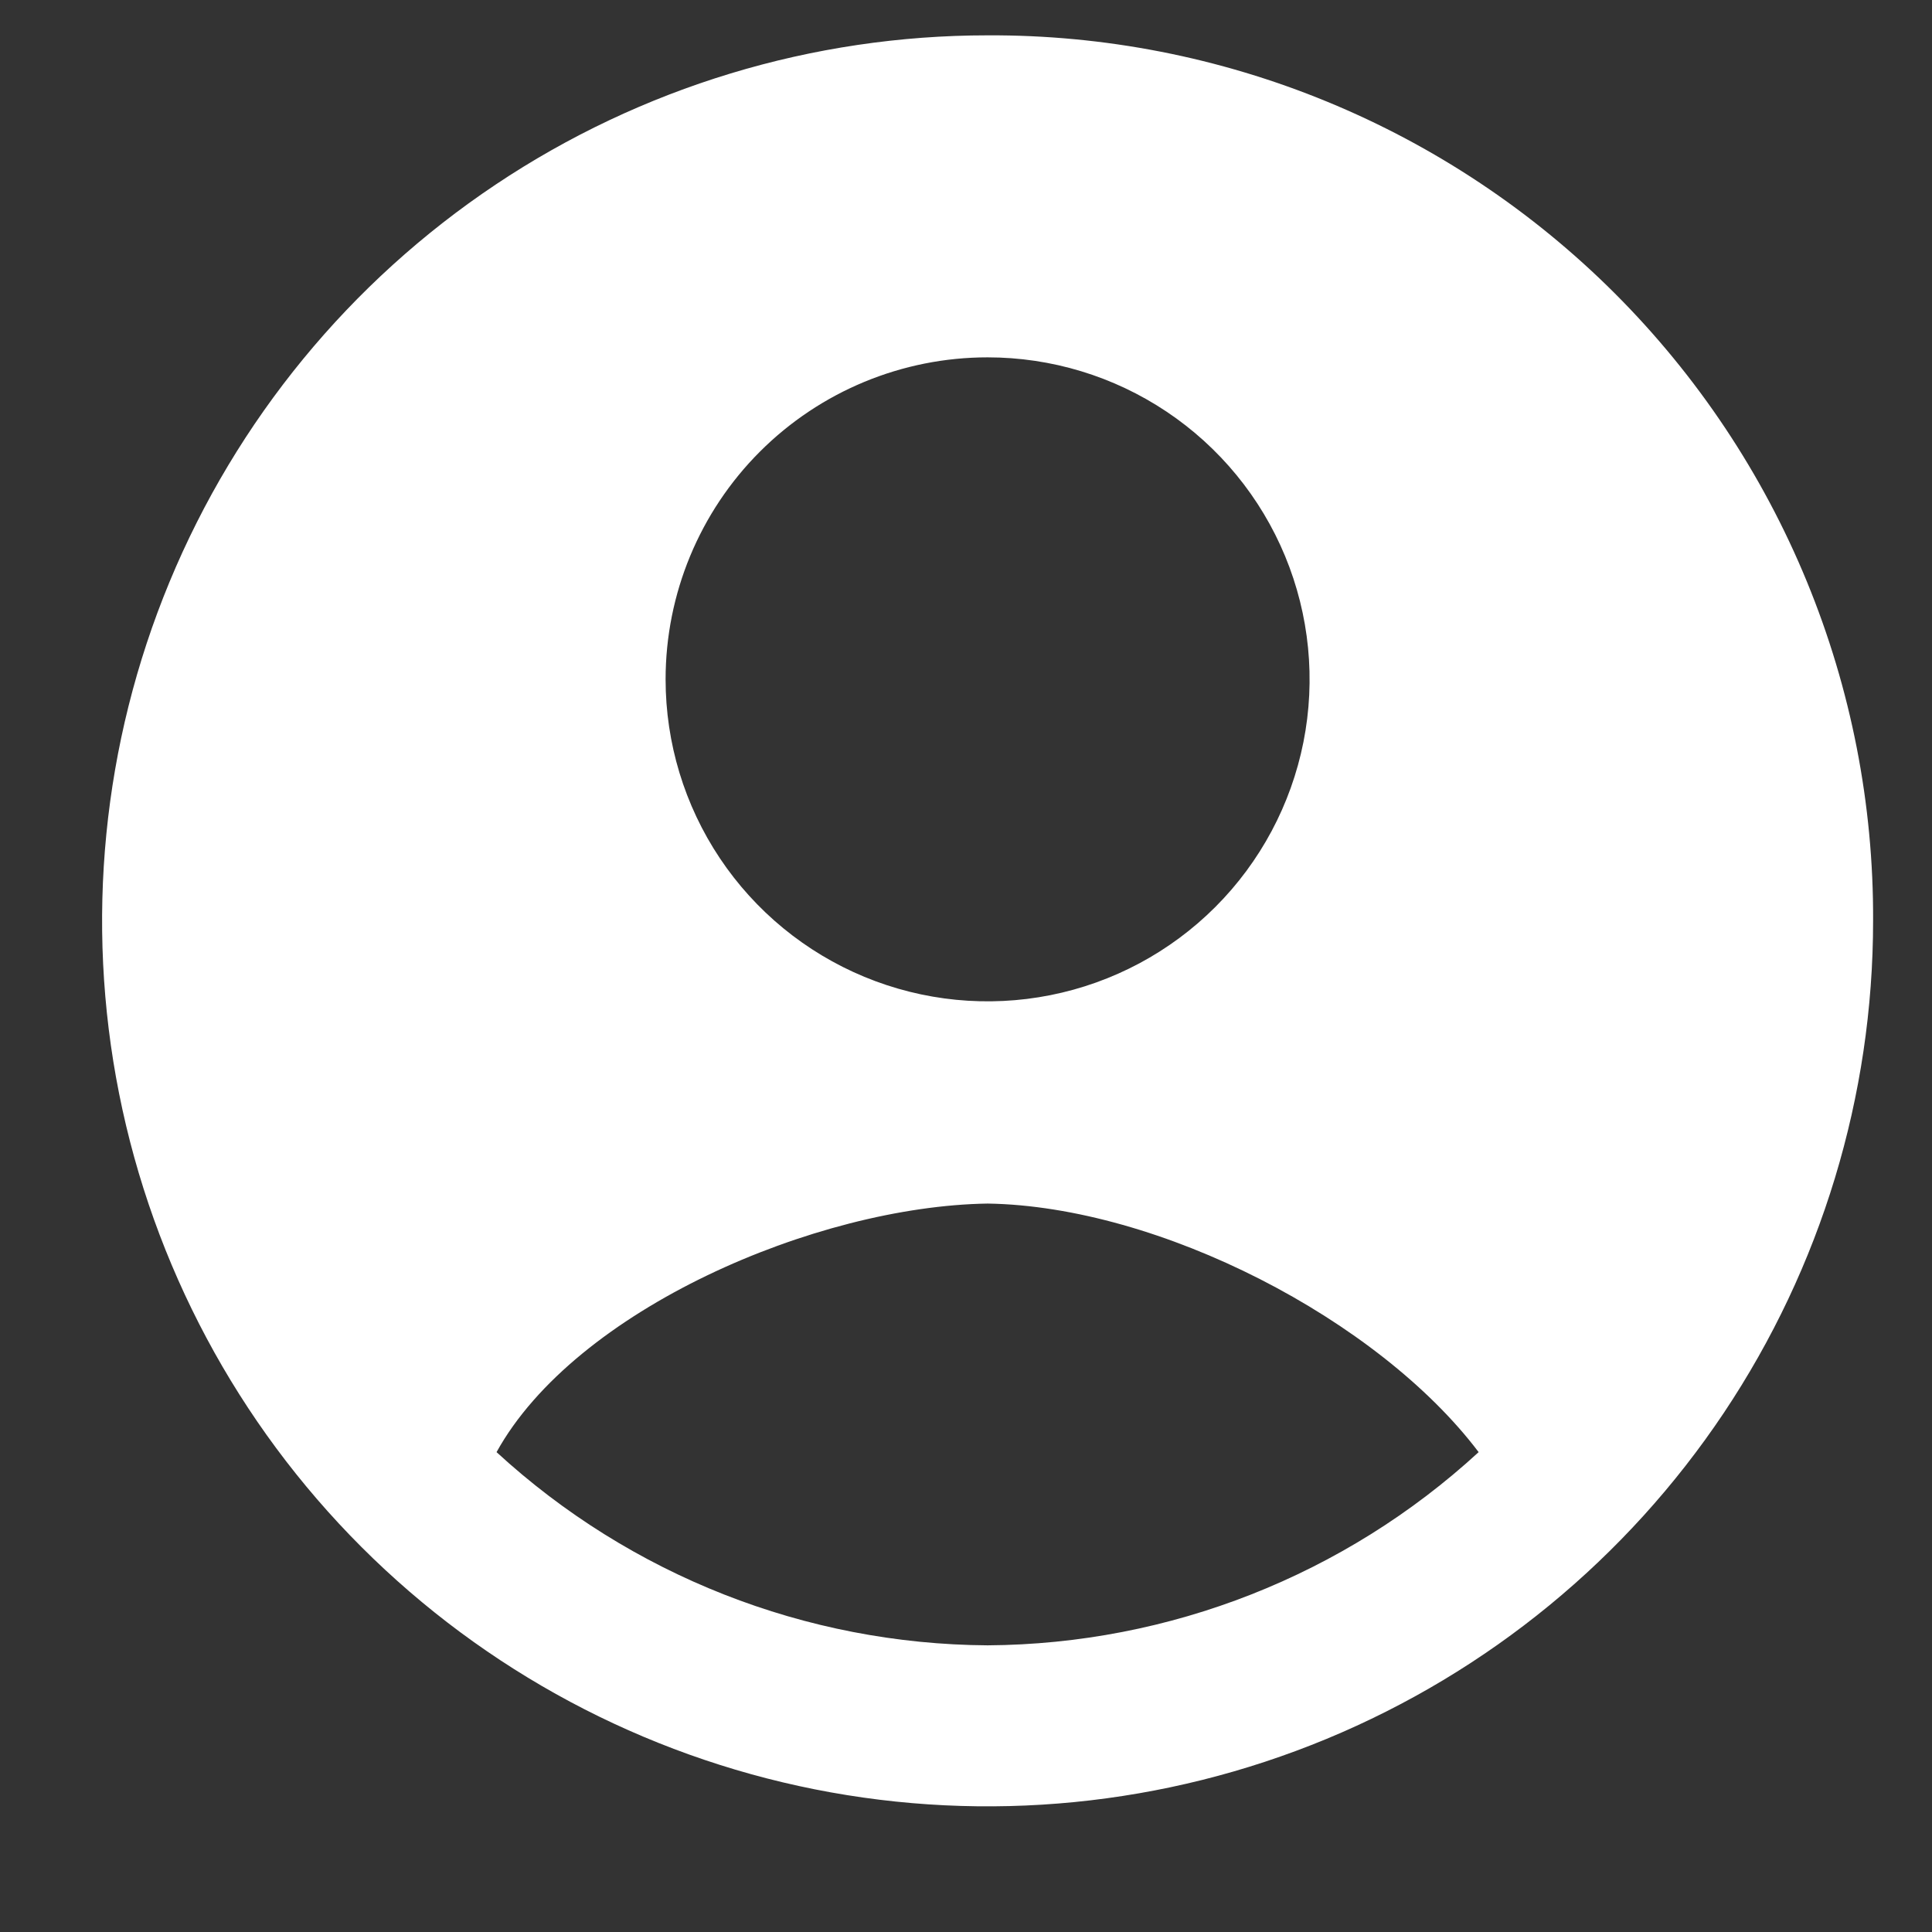 <svg width="82" height="82" viewBox="0 0 82 82" fill="none" xmlns="http://www.w3.org/2000/svg">
<rect x="0" y="0" width="82" height="82" fill="#333333" stroke="none"/>
<path d="M41.917 1.5C34.483 1.5 27.217 3.704 21.037 7.834C14.856 11.964 10.039 17.833 7.194 24.701C4.35 31.568 3.605 39.125 5.055 46.416C6.506 53.706 10.085 60.403 15.341 65.659C20.597 70.915 27.294 74.494 34.584 75.945C41.875 77.395 49.432 76.65 56.299 73.806C63.167 70.961 69.036 66.144 73.166 59.964C77.296 53.783 79.5 46.517 79.5 39.083C79.523 34.142 78.566 29.244 76.685 24.674C74.805 20.104 72.037 15.952 68.543 12.457C65.048 8.963 60.896 6.196 56.326 4.315C51.756 2.434 46.858 1.477 41.917 1.5ZM41.917 15.167C44.62 15.167 47.262 15.968 49.51 17.47C51.757 18.972 53.509 21.106 54.543 23.603C55.577 26.101 55.848 28.849 55.321 31.5C54.793 34.151 53.492 36.586 51.581 38.497C49.669 40.408 47.234 41.71 44.583 42.237C41.932 42.765 39.184 42.494 36.687 41.46C34.189 40.425 32.055 38.674 30.553 36.426C29.052 34.179 28.25 31.536 28.25 28.833C28.25 25.209 29.69 21.733 32.253 19.169C34.816 16.607 38.292 15.167 41.917 15.167ZM41.917 69.833C34.192 69.784 26.762 66.861 21.075 61.633C24.417 55.583 34.63 51.195 41.917 51.083C49.203 51.195 58.5 56 62.758 61.633C57.071 66.861 49.641 69.784 41.917 69.833Z" fill="white"/>
</svg>
